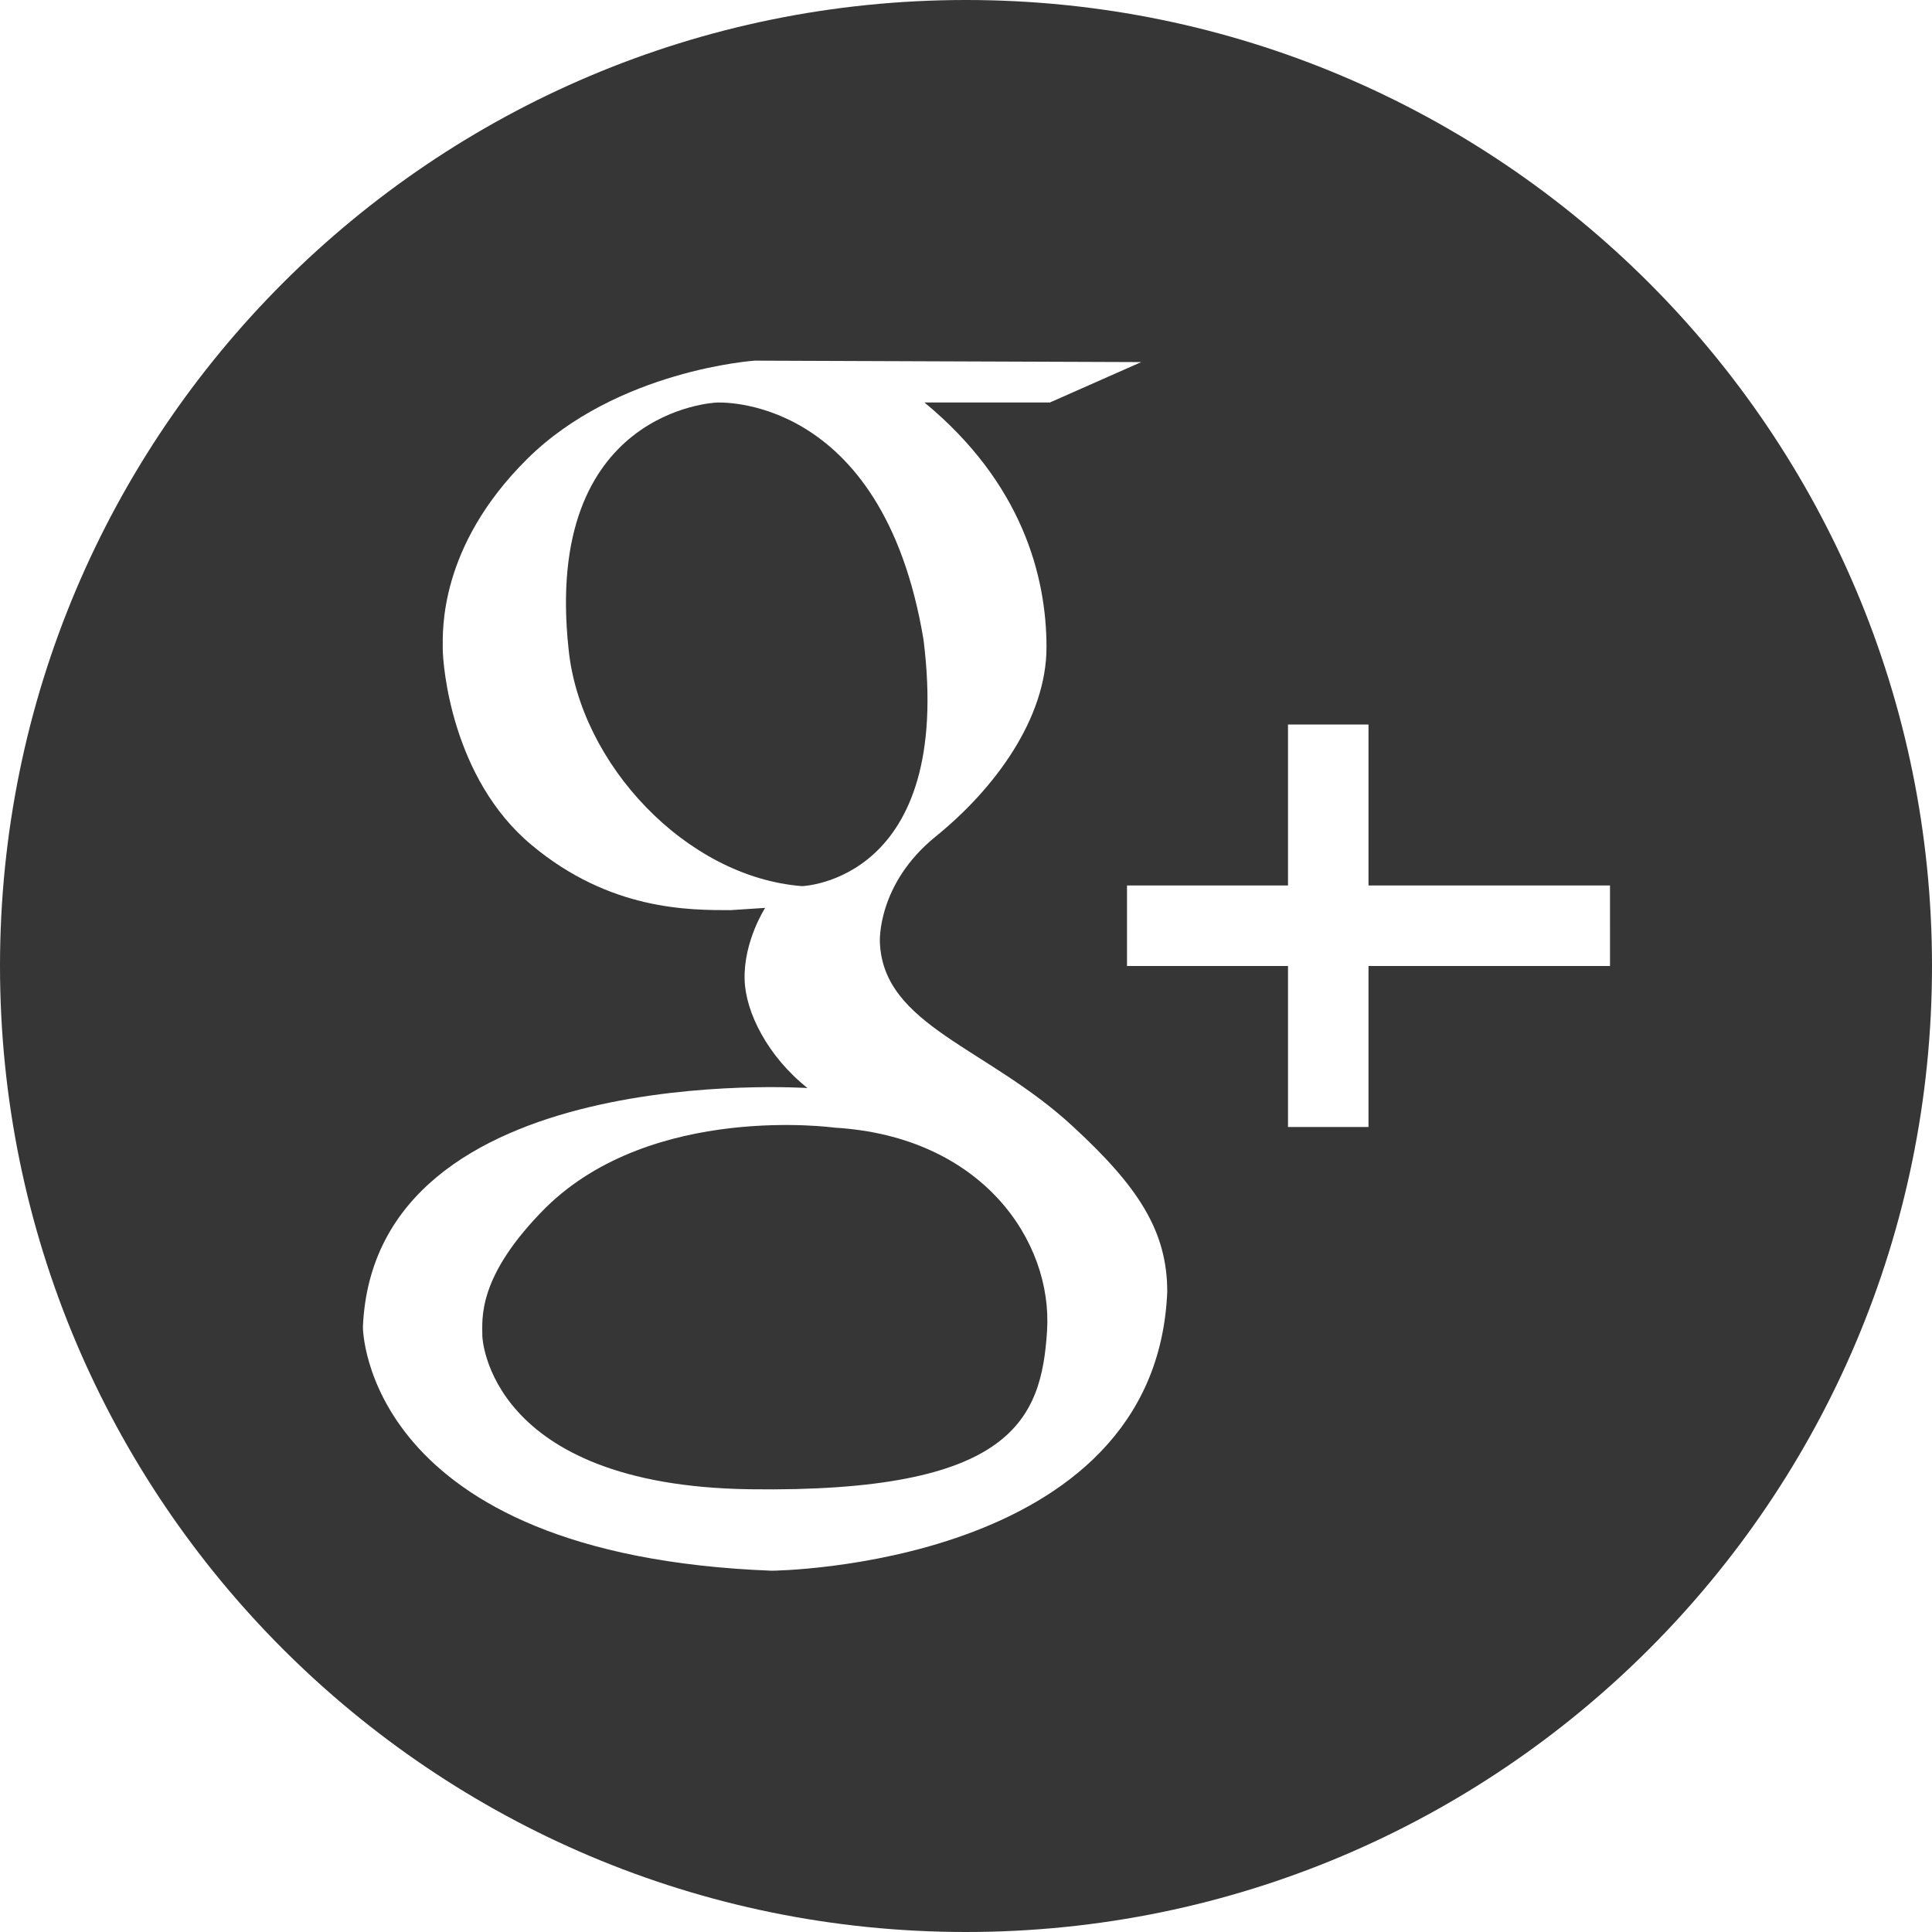<?xml version="1.0" encoding="utf-8"?>
<!-- Generator: Adobe Illustrator 16.0.0, SVG Export Plug-In . SVG Version: 6.00 Build 0)  -->
<!DOCTYPE svg PUBLIC "-//W3C//DTD SVG 1.1//EN" "http://www.w3.org/Graphics/SVG/1.1/DTD/svg11.dtd">
<svg version="1.1" id="레이어_1" xmlns="http://www.w3.org/2000/svg" xmlns:xlink="http://www.w3.org/1999/xlink" x="0px"
	 y="0px" viewBox="0 0 24 24" enable-background="new 0 0 24 24" xml:space="preserve">
<g>
	<path fill="#363636" d="M10.367,14.008c0,0-2.258-0.313-3.586,0.992c-0.859,0.859-0.789,1.383-0.789,1.602
		c0,0,0.063,1.852,3.32,1.898s3.625-0.859,3.695-1.969S12.203,14.117,10.367,14.008z"/>
	<path fill="#363636" d="M11.472,7.945c-0.513-3.077-2.573-2.944-2.573-2.944S6.743,5.085,7.063,8.063
		c0.143,1.424,1.458,2.833,2.901,2.945C9.964,11.007,11.849,10.952,11.472,7.945z"/>
	<path fill="#363636" d="M12,0C5.373,0,0,5.373,0,12c0,6.628,5.373,12,12,12c6.628,0,12-5.372,12-12C24,5.373,18.628,0,12,0z
		 M9.586,19.512c-5.078-0.195-5.078-3.027-5.078-3.027c0.141-3.328,5.523-2.969,5.523-2.969c-0.492-0.391-0.769-0.938-0.781-1.344
		c-0.015-0.478,0.255-0.894,0.255-0.894l-0.428,0.028c-0.516,0-1.5,0.006-2.476-0.811C5.614,9.67,5.5,8.273,5.5,8.055
		S5.451,6.791,6.547,5.703C7.665,4.594,9.375,4.48,9.375,4.48l4.802,0.018L13.042,5h-1.558C12.696,6,13,7.157,13,8.04
		s-0.641,1.756-1.375,2.35s-0.695,1.313-0.695,1.313c0.039,1.039,1.336,1.306,2.398,2.29c0.805,0.742,1.172,1.294,1.172,2.053
		C14.359,19.475,9.586,19.512,9.586,19.512z M20,12h-3v2h-1v-2h-2v-1h2V9h1v2h3V12z"/>
</g>
</svg>
